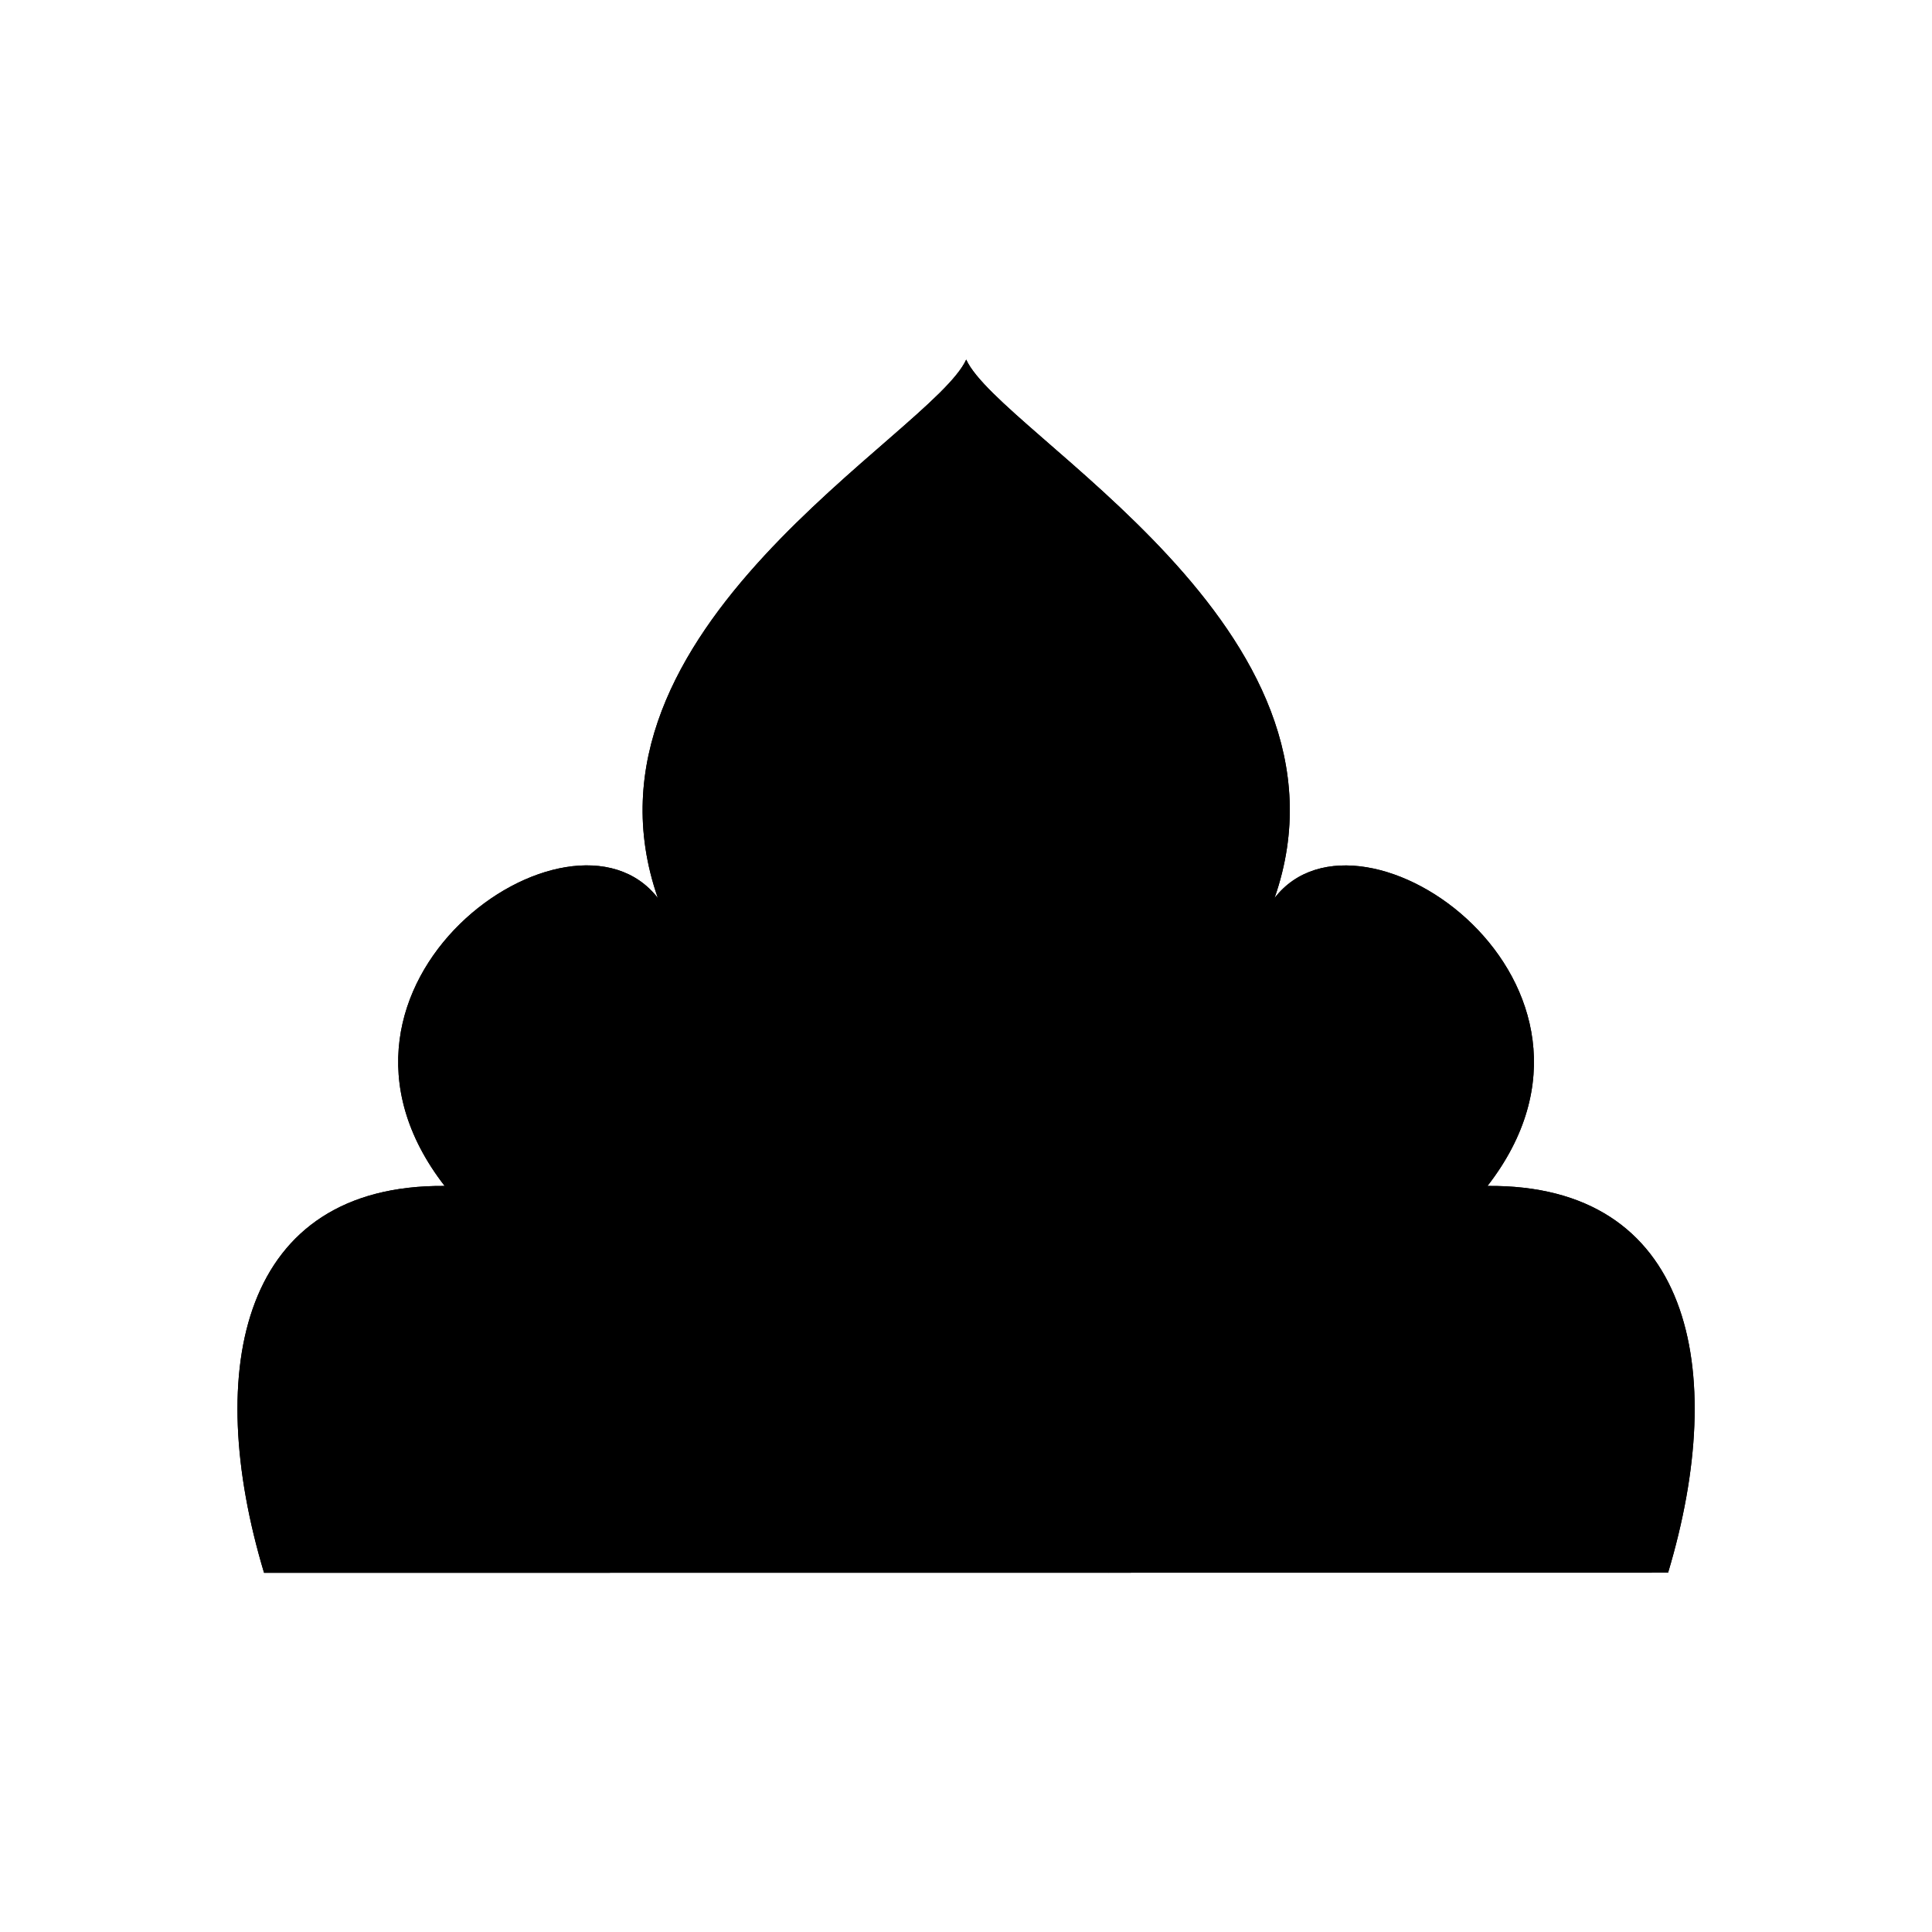<svg xmlns="http://www.w3.org/2000/svg" viewBox="0 0 141.73 141.73"><defs><style>.cls-1{fill:current;}.cls-2{fill:none;fill:current;stroke-linecap:round;stroke-linejoin:round;stroke-width:0.75px;}</style></defs><title>Artboard 14</title><g id="_14_fill" data-name="14 fill"><path class="cls-1" d="M122.37,115.37c4.5-15,1.66-28.5-13.25-28.37,11.5-14.8-9.25-29.37-15.62-21.12,6.88-19.75-20.12-34-22.62-39.5-2.5,5.5-29.5,19.75-22.62,39.5C41.87,57.62,21.12,72.19,32.62,87c-14.91-.12-17.75,13.38-13.25,28.38Z"/></g><g id="_14_stroke" data-name="14 stroke"><path class="cls-2" d="M43.62,76.68a2.17,2.17,0,0,0,1.06-2.77c-.56-2.12-3.52-3.77-5.81.71s2.6,9.44,8.92,4.86c6.5-5.21.46-13.61.46-13.61"/><path class="cls-2" d="M35.21,99.55s.66-3.59-1.69-5a4,4,0,0,0-5.59,1.75c-.62,1.59-1.44,6.16,2.81,8.31s7.38-.16,9-1.69C43,99.87,45.08,88,32.62,87"/><path class="cls-2" d="M122.37,115.37c4.5-15,1.66-28.5-13.25-28.37,11.5-14.8-9.25-29.37-15.62-21.12,6.88-19.75-20.12-34-22.62-39.5-2.5,5.5-29.5,19.75-22.62,39.5C41.87,57.62,21.12,72.19,32.62,87c-14.91-.12-17.75,13.38-13.25,28.38Z"/><path class="cls-2" d="M98.12,76.68a2.17,2.17,0,0,1-1.06-2.77c.56-2.12,3.52-3.77,5.81.71s-2.6,9.44-8.92,4.86c-6.5-5.21-.46-13.61-.46-13.61"/><path class="cls-2" d="M106.52,99.55s-.66-3.59,1.69-5a4,4,0,0,1,5.59,1.75c.63,1.59,1.44,6.16-2.81,8.31s-7.37-.16-9-1.69c-3.31-3.09-5.37-14.94,7.09-16"/><circle class="cls-2" cx="71.07" cy="34.49" r="2.5"/><circle class="cls-2" cx="78.24" cy="41.24" r="1.75"/><circle class="cls-2" cx="64.66" cy="41.41" r="1.92"/><circle class="cls-2" cx="64.91" cy="52.16" r="2.17"/><circle class="cls-2" cx="55.51" cy="54.09" r="2.35"/><circle class="cls-2" cx="55.07" cy="80.41" r="1.92"/><circle class="cls-2" cx="48.41" cy="88.41" r="2.33"/><circle class="cls-2" cx="40.97" cy="109.3" r="1.81"/><circle class="cls-2" cx="52.91" cy="101.16" r="2.17"/><circle class="cls-2" cx="61.74" cy="89.49" r="2.5"/><circle class="cls-2" cx="71.45" cy="78.11" r="2.29"/><circle class="cls-2" cx="77.53" cy="65.61" r="2.29"/><circle class="cls-2" cx="87.36" cy="52.45" r="2.46"/><circle class="cls-2" cx="91.28" cy="86.11" r="2.29"/><circle class="cls-2" cx="95.2" cy="99.68" r="2.45"/><circle class="cls-2" cx="100.86" cy="107.03" r="1.88"/><circle class="cls-2" cx="87.16" cy="106.66" r="2.25"/><circle class="cls-2" cx="82.71" cy="97.46" r="2.22"/><path class="cls-2" d="M41,111.12s-.57,3.38,1.05,4.25"/><path class="cls-2" d="M48.41,90.74s.42,4.83-2.08,12.08a14.88,14.88,0,0,0,1.05,12.54"/><path class="cls-2" d="M54.41,82.2a14.94,14.94,0,0,0,.46,8.25c1.54,4.5-.37,7.52-2.43,8.6"/><path class="cls-2" d="M51.91,103.32s-3.5,7,1.25,12"/><path class="cls-2" d="M55.51,56.45s-1.77,8.68,2.35,15.74,5.5,11.24,3.88,14.8"/><path class="cls-2" d="M61.74,92c-1.31,3.63-4.62,7.73-5.19,11.33-.19.74-.81,7.35,2.59,12"/><path class="cls-2" d="M64.66,43.32c.6,2.46-1.54,3.78.25,6.67"/><path class="cls-2" d="M64.91,54.32a26,26,0,0,0,.4,20.73c5,11.44,2.63,17.85.56,21.2s-6.23,11.61-.24,19.11"/><path class="cls-2" d="M70,36.76s.05,2.48,1,3.41,2.77,18.19-.22,23.63-.82,10.67.59,12"/><path class="cls-2" d="M71.45,80.41a25.26,25.26,0,0,1,.67,15.85c-2.56,8.3-4.71,12.17-.67,19.11"/><path class="cls-2" d="M78.24,43a12.51,12.51,0,0,1,0,9.46c-2.06,5.23-1.35,9.33-.71,10.88"/><path class="cls-2" d="M77.53,67.91s-2,2.27,0,10.21-.29,18-1,20.25-5.31,12.44,0,17"/><path class="cls-2" d="M91.28,88.41a10.59,10.59,0,0,1-1.23,8.82c-2.84,4.6-2.9,7.18-2.9,7.18"/><path class="cls-2" d="M87.16,108.91s-2.45,3.43-.32,6.46"/><path class="cls-2" d="M95.2,102.13s.54,1.82-1.15,4.53a7.88,7.88,0,0,0,0,8.71"/><path class="cls-2" d="M100.87,108.91s-3,3.15-.31,6.46"/><path class="cls-2" d="M87.37,54.91a15.19,15.19,0,0,1-2,9.08c-2.67,4.75-2.58,11.86-1.58,17.31s1.36,8.78-1.11,13.94"/><path class="cls-2" d="M82.71,99.68a31.8,31.8,0,0,0-2.72,7,14.51,14.51,0,0,0,1.36,8.71"/></g></svg>